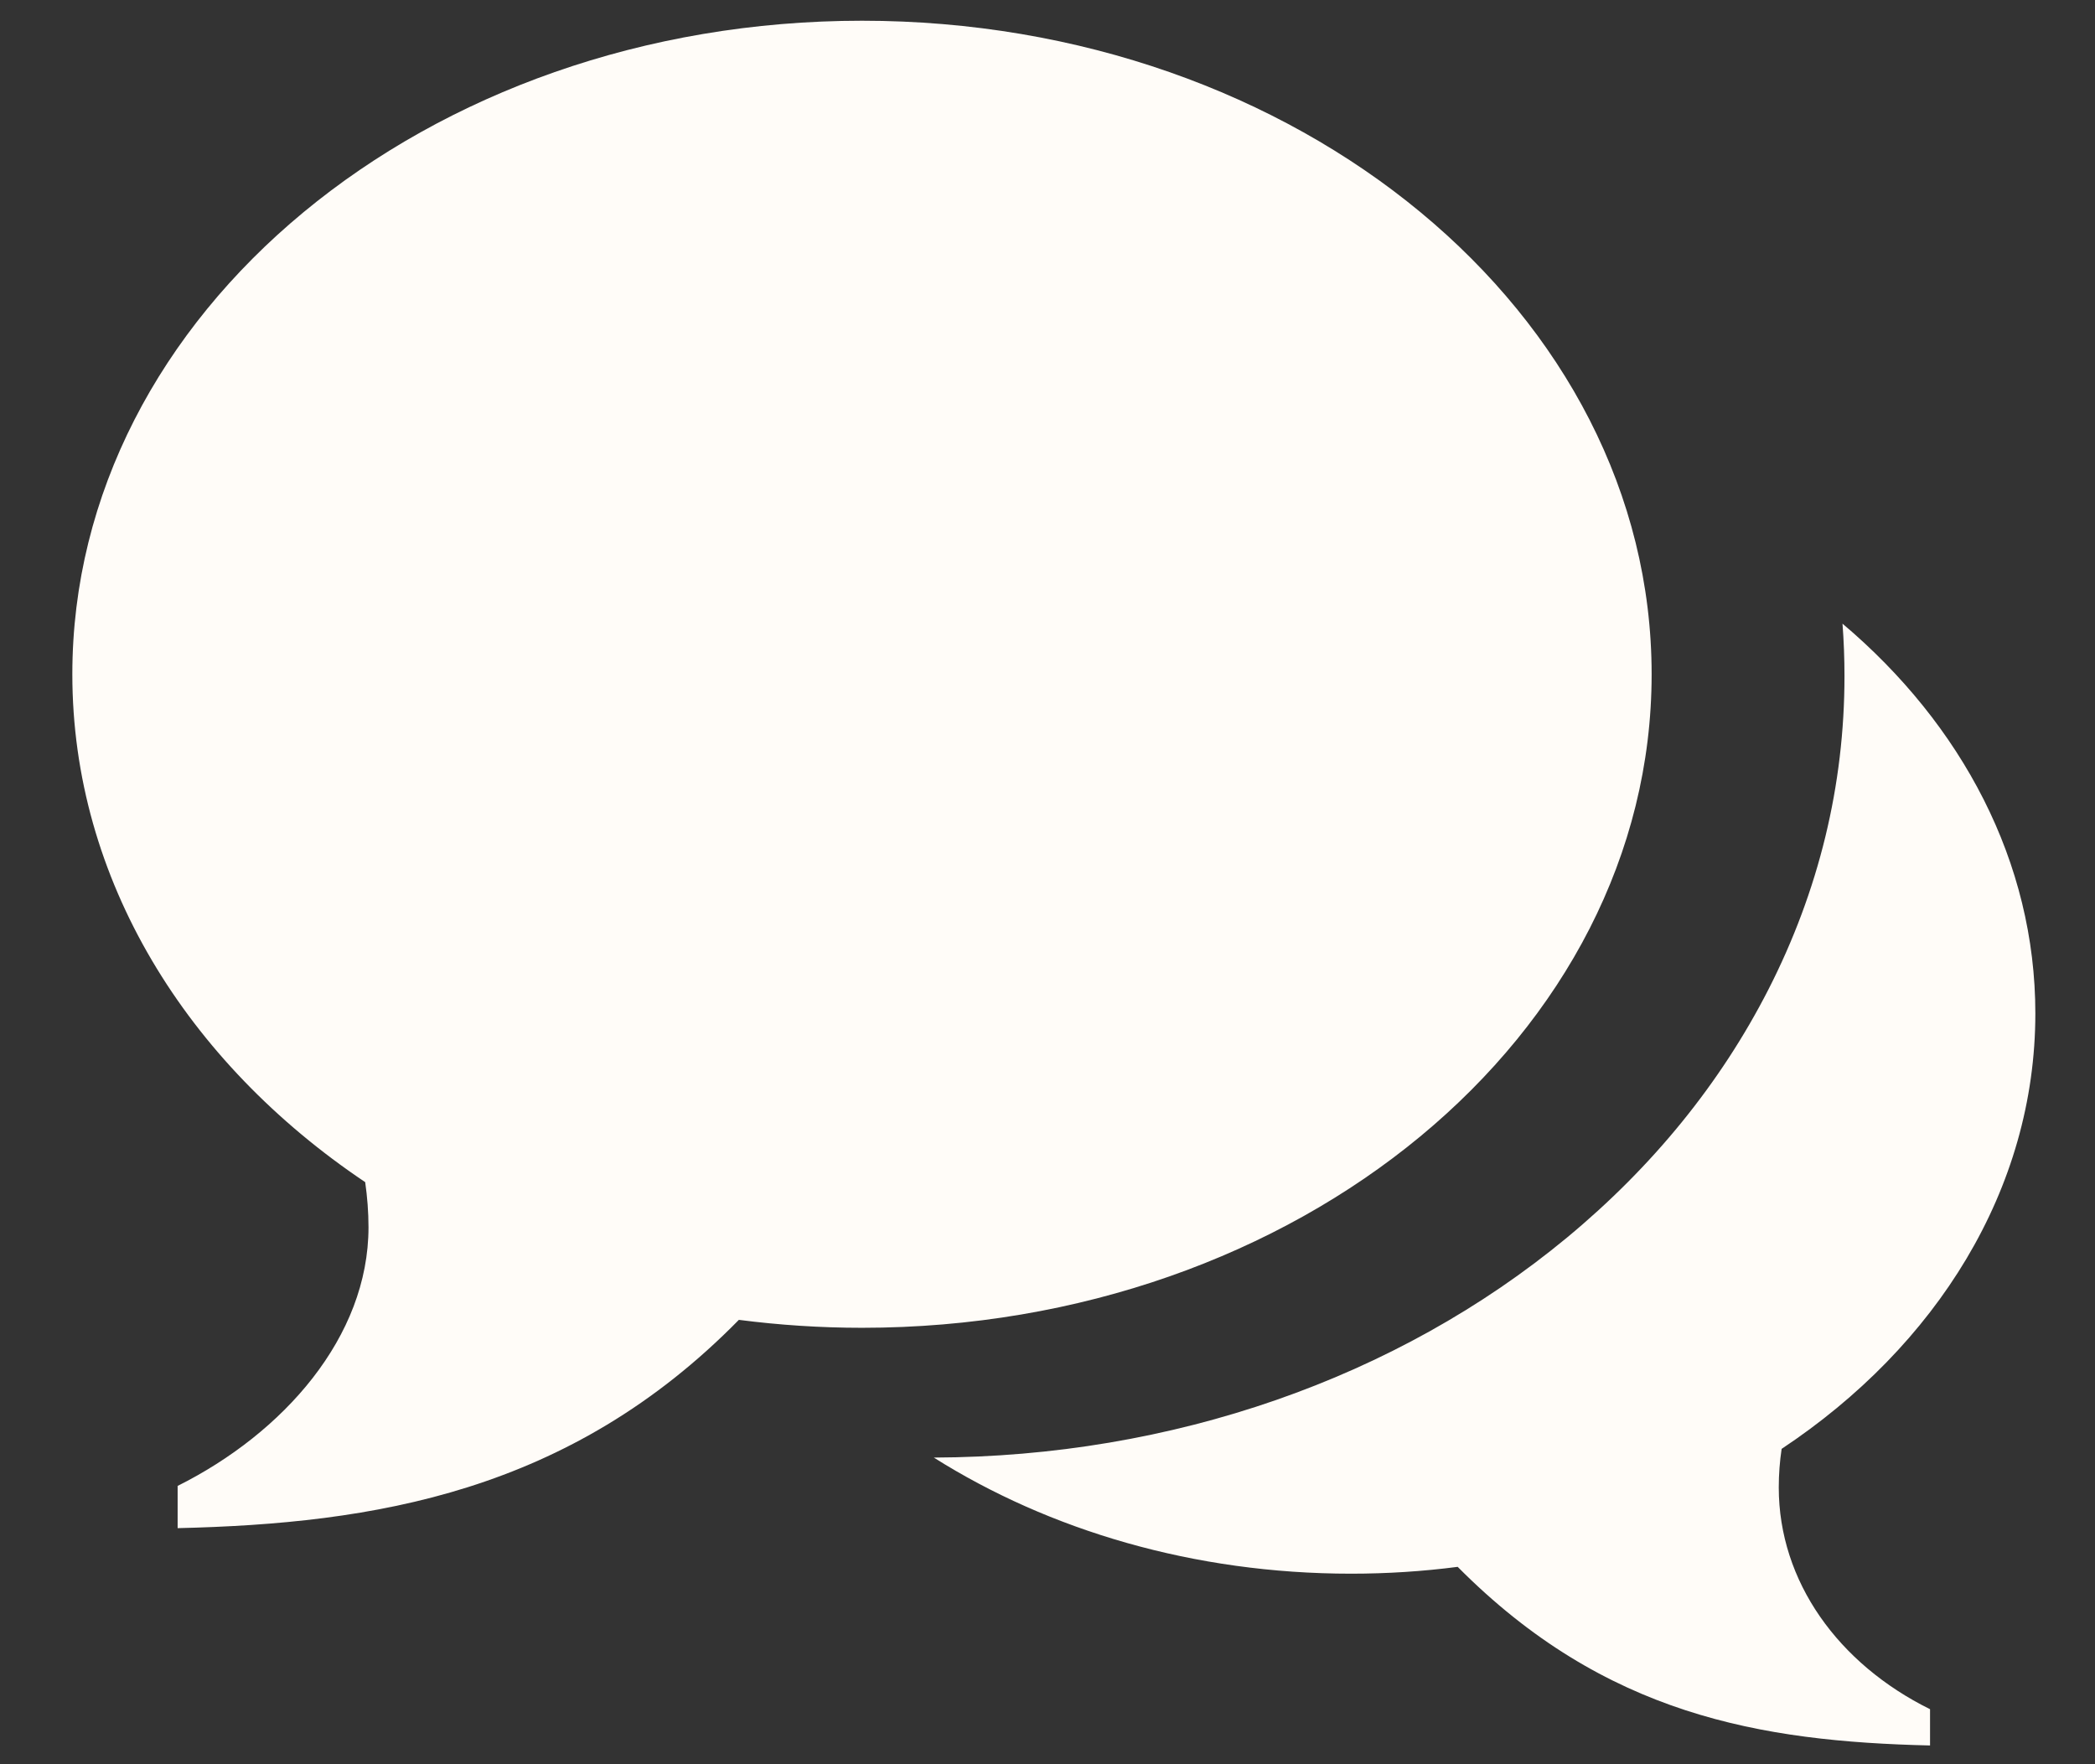 <?xml version="1.0" encoding="UTF-8"?>
<svg width="19px" height="16px" viewBox="0 0 19 16" version="1.1" xmlns="http://www.w3.org/2000/svg" xmlns:xlink="http://www.w3.org/1999/xlink">
    <rect x="0" y="0" width="19" height="16" fill="#333333" stroke="none"/>
    <!-- Generator: sketchtool 60 (101010) - https://sketch.com -->
    <title>DBB24375-4F33-4815-BBC7-91D825B6CDAF</title>
    <desc>Created with sketchtool.</desc>
    <g id="Page-1" stroke="none" stroke-width="1" fill="none" fill-rule="evenodd">
        <g id="Dribbble" transform="translate(-211, -362)" fill="#FFFCF8">
            <g id="book_table_btn" transform="translate(89, 345)">
                <path d="M129.818,17.188 L129.818,17.188 C133.773,17.188 136.979,19.841 136.979,23.115 C136.979,26.388 133.773,29.042 129.818,29.042 C129.438,29.042 129.065,29.017 128.701,28.97 C127.163,30.537 125.387,30.818 123.611,30.859 L123.611,30.476 C124.57,29.997 125.342,29.126 125.342,28.13 C125.342,27.991 125.331,27.855 125.312,27.721 C123.692,26.634 122.656,24.975 122.656,23.115 C122.656,19.841 125.863,17.188 129.818,17.188 Z M138.132,30.49 C138.132,31.344 138.674,32.091 139.504,32.501 L139.504,32.83 C137.966,32.794 136.553,32.553 135.22,31.21 C134.905,31.251 134.582,31.272 134.253,31.272 C132.828,31.272 131.516,30.879 130.469,30.219 C132.627,30.211 134.665,29.503 136.21,28.225 C136.989,27.58 137.604,26.823 138.037,25.976 C138.496,25.078 138.728,24.121 138.728,23.132 C138.728,22.972 138.722,22.814 138.71,22.656 C139.793,23.571 140.459,24.817 140.459,26.191 C140.459,27.786 139.562,29.208 138.158,30.14 C138.141,30.254 138.132,30.371 138.132,30.49 Z" id="Fill-1"></path>
            </g>
        </g>
    </g>
</svg>